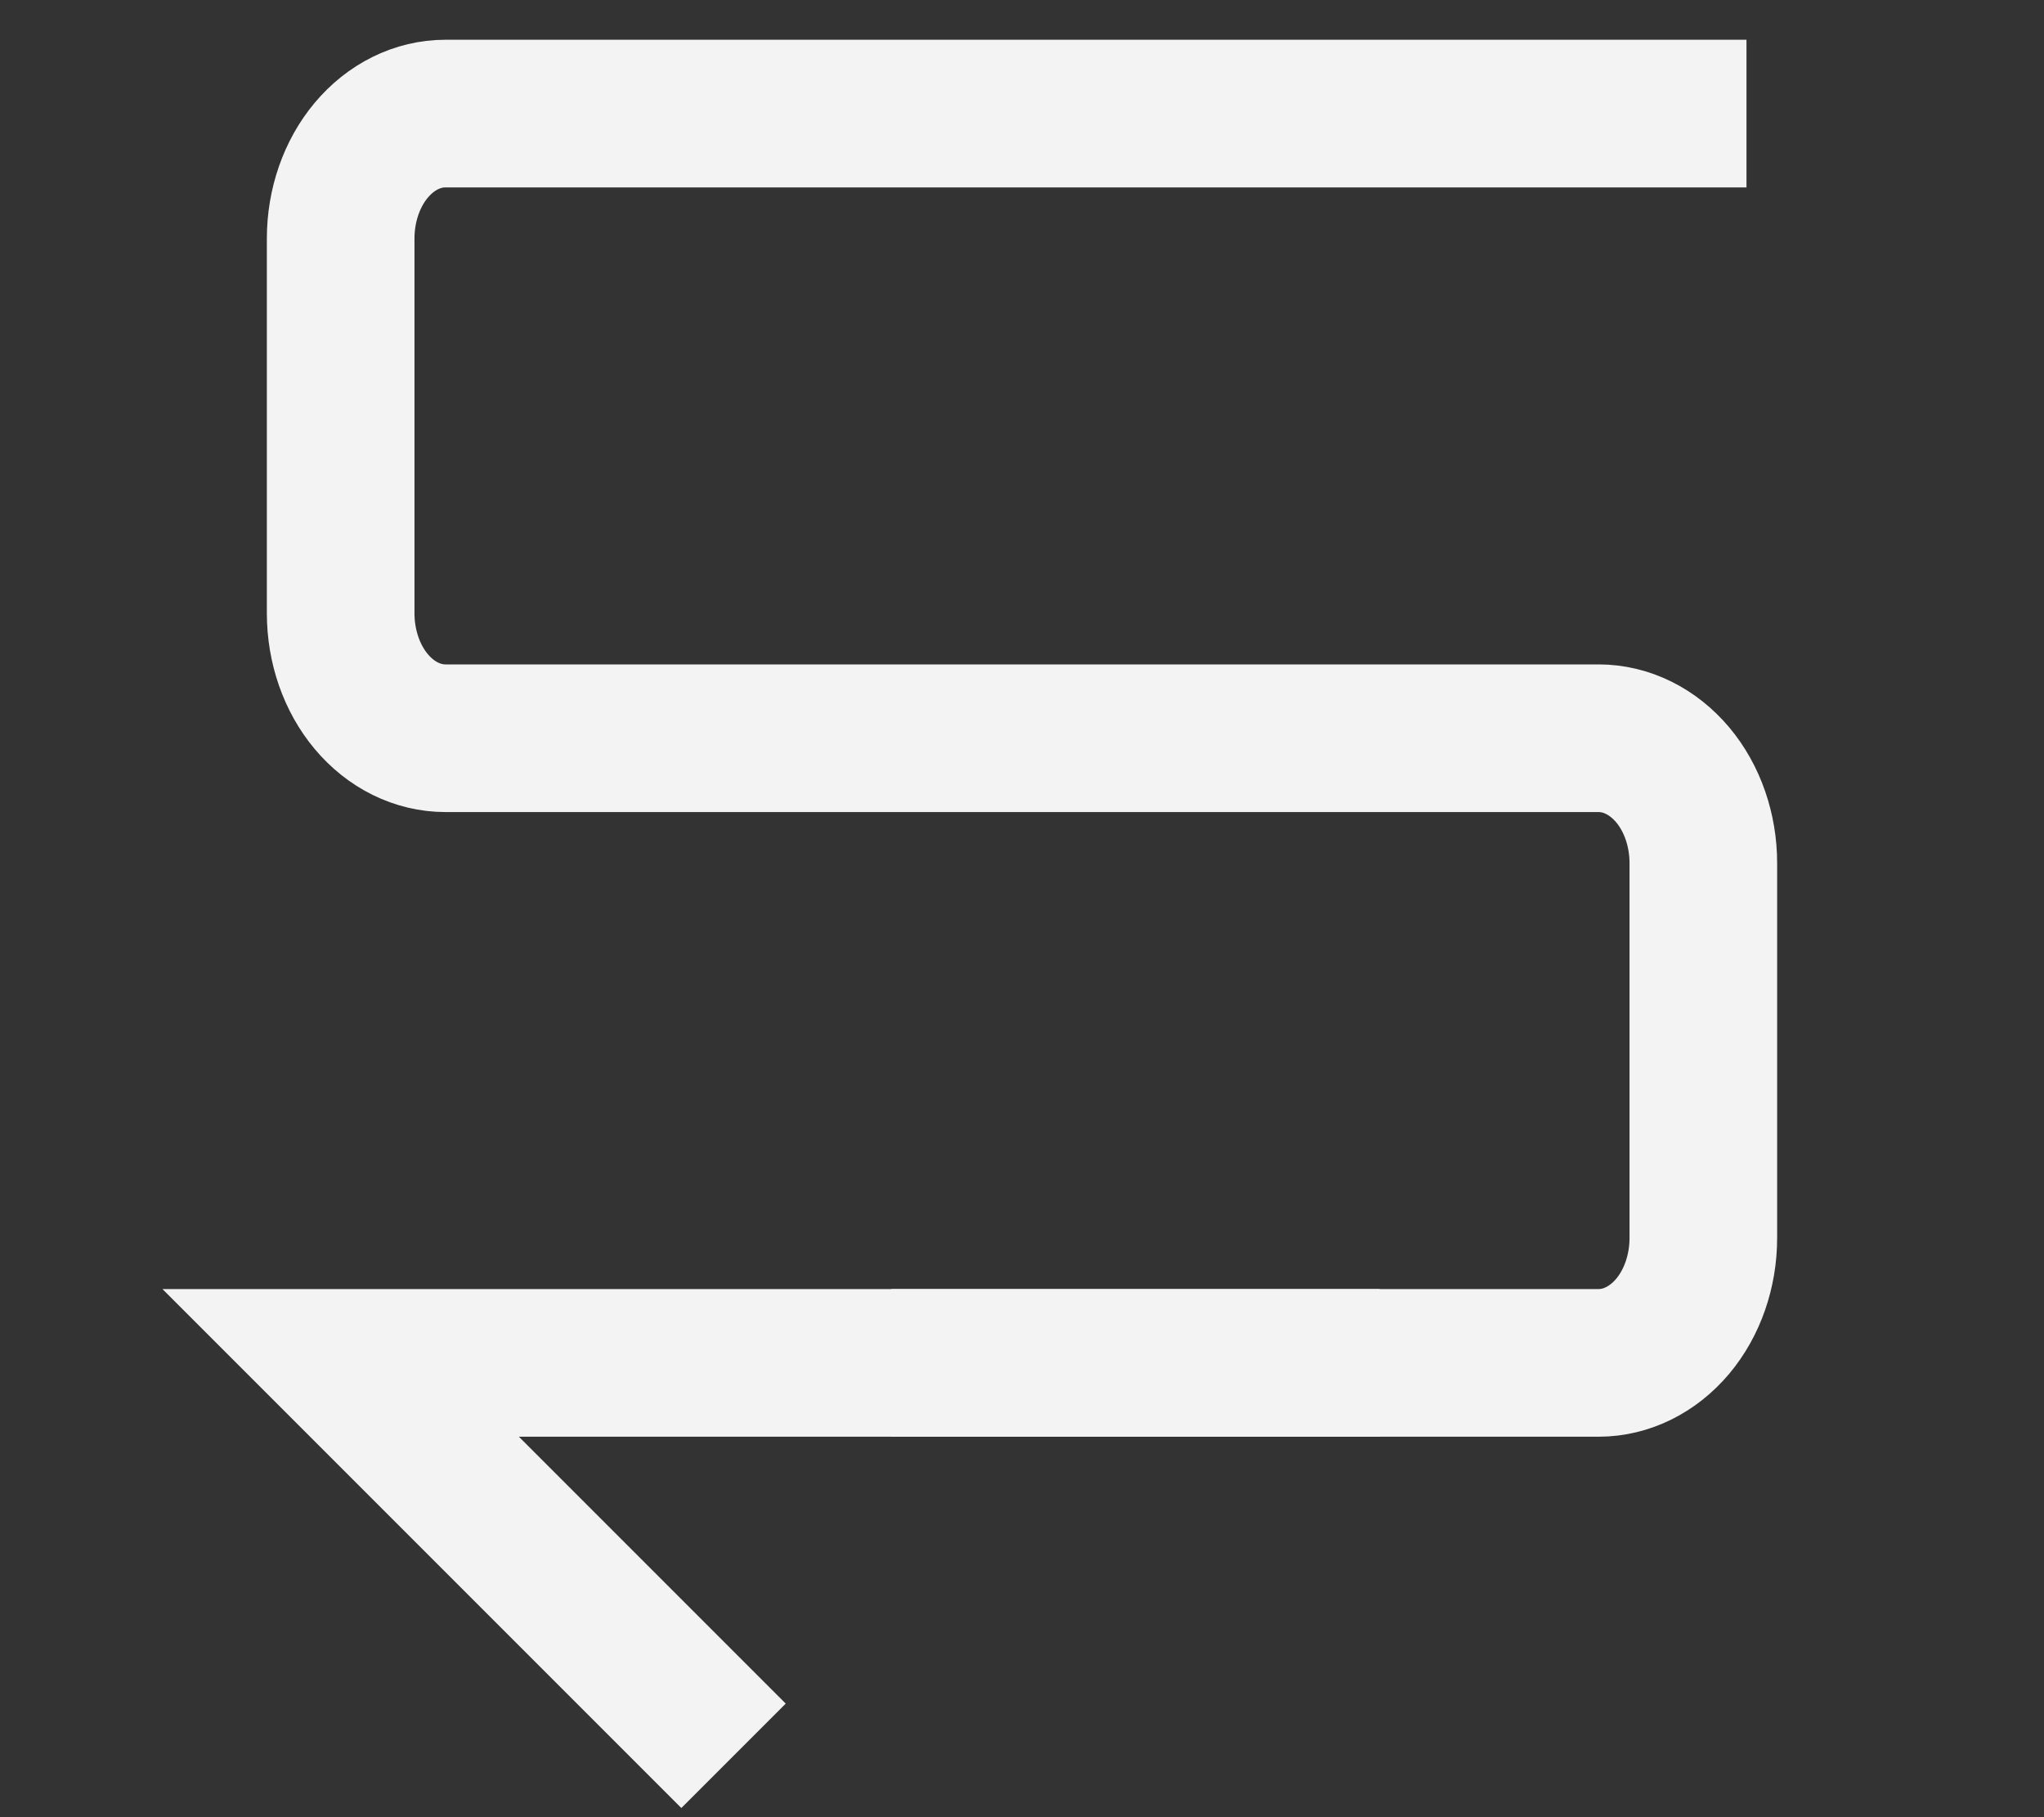 <svg width="18" height="16" viewBox="0 0 18 16" fill="none" xmlns="http://www.w3.org/2000/svg">
<rect x="0" y="0" width="18" height="16" fill="#333333" stroke="none"/>
<path d="M14.73 1H3.923C3.678 1 3.443 1.116 3.27 1.322C3.097 1.528 3 1.808 3 2.1V5.4C3 5.692 3.097 5.972 3.27 6.178C3.443 6.384 3.678 6.5 3.923 6.5H14.077C14.322 6.5 14.556 6.616 14.73 6.822C14.903 7.028 15 7.308 15 7.6V10.9C15 11.192 14.903 11.472 14.73 11.678C14.556 11.884 14.322 12 14.077 12H8.5" stroke="#F3F3F3" stroke-width="1.3" stroke-linecap="square" stroke-linejoin="round"/>
<path d="M11.5 12H3L6 15" stroke="#F3F3F3" stroke-width="1.3" stroke-linecap="square"/>
</svg>